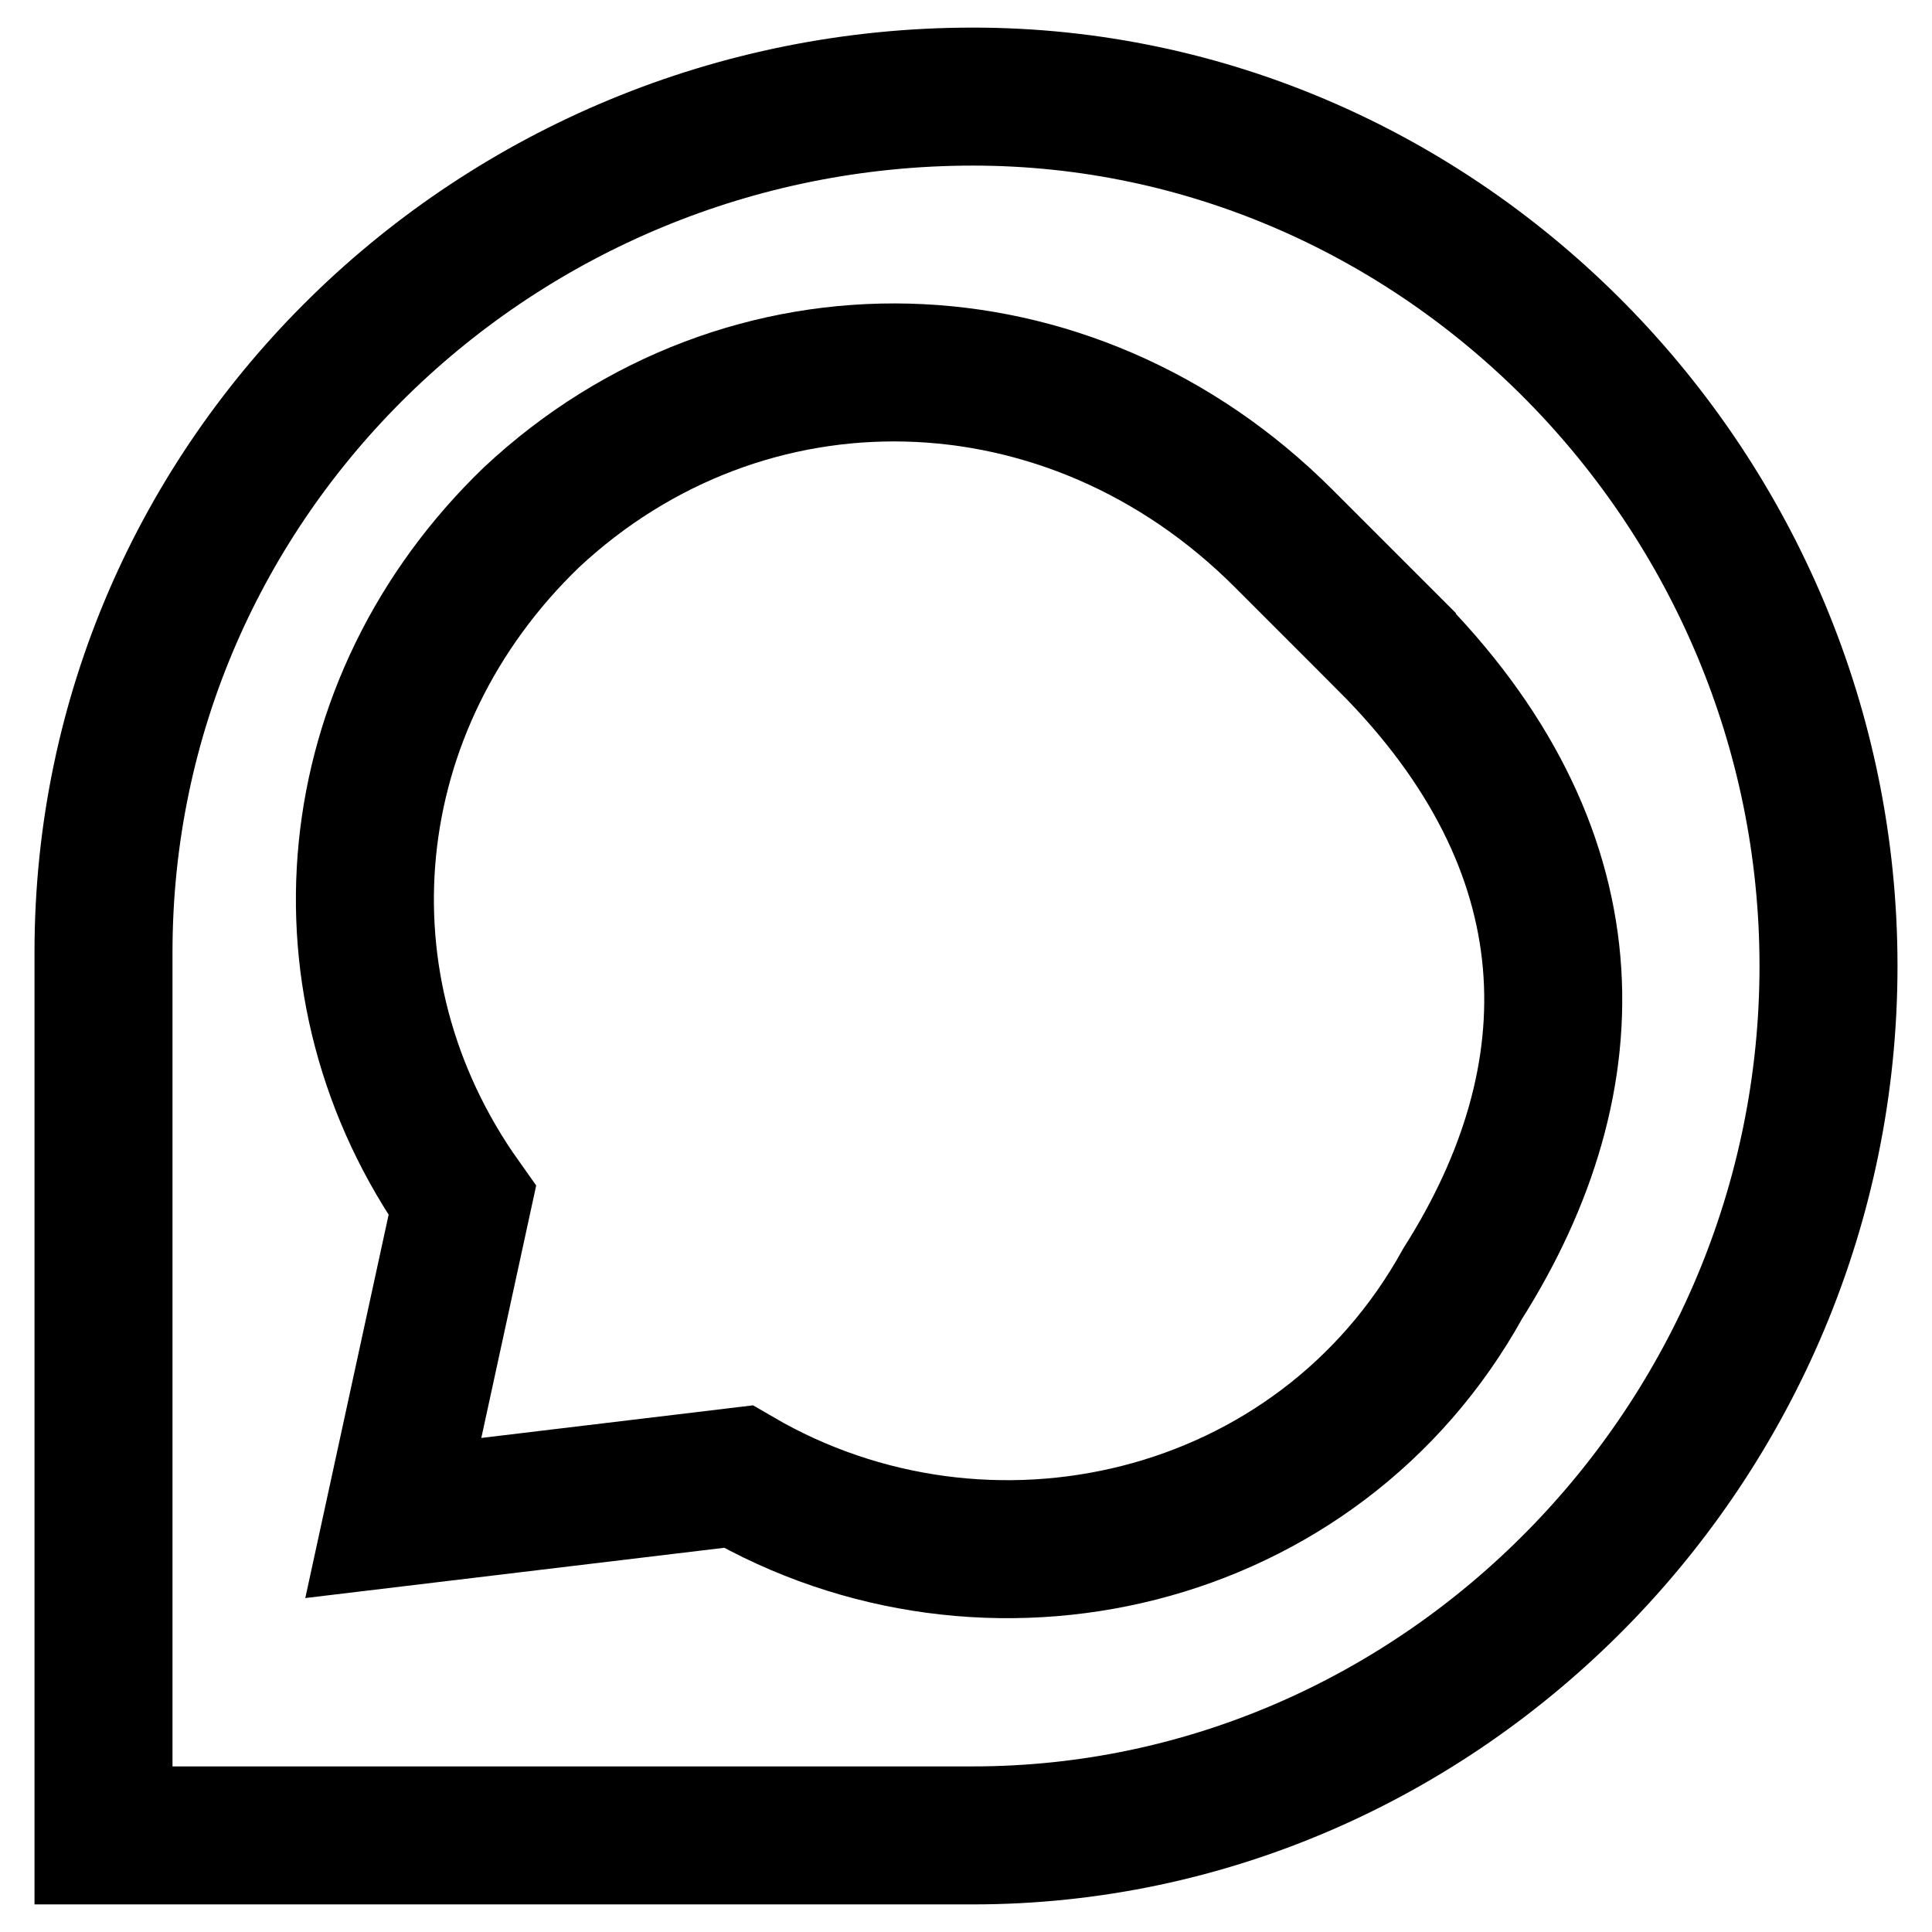 <svg xmlns="http://www.w3.org/2000/svg" width="28" height="28" viewBox="0 0 28 28"><g fill="none" fill-rule="evenodd" stroke="#000" stroke-width="2"><path d="M14.1 1.4C7.2 1.4 1.5 6.9 1.5 13.8v12.8h12.6c6.8 0 12.4-5.7 12.4-12.6 0-6.9-5.6-12.6-12.4-12.6z"/><path d="M20.1 9.3l-1.5-1.5c-3.1-3.1-7.8-3.2-10.9-.3-2.8 2.7-3.2 6.8-1 9.9l-1 4.6 5-.6c3.6 2.1 8.4 1 10.5-2.8 1.9-3 1.9-6.3-1.1-9.3z"/></g></svg>